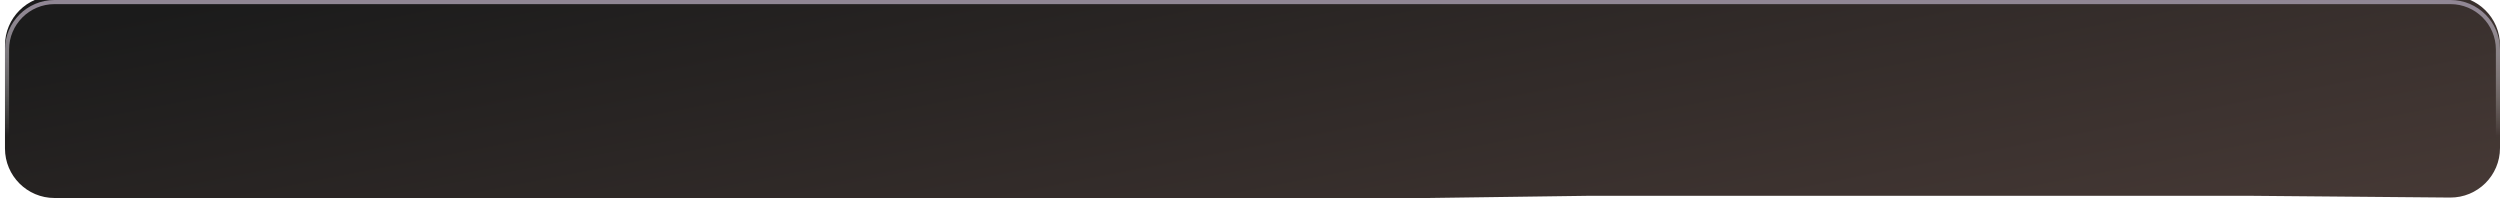<svg width="470" height="38" viewBox="0 0 470 38" fill="none" xmlns="http://www.w3.org/2000/svg">
<g filter="url(#filter0_i_833_28871)">
<path d="M470 9.313C470 4.17 465.83 0 460.687 0H411.367H387.463H363.558H356.342L353.463 0L323.417 0H294.101H235.468H10.248C5.105 0 0.935 4.17 0.935 9.313V9.5V11.479V13.217V28.687C0.935 33.83 5.105 38 10.248 38H60.47H67.687H87.532H120.005H138.046H166.912H179.541H193.522H207.504H210.737H212.797H214.337H221.486H235.468H264.333H268.442L298.611 37.587H307.187H316.668H319.553H322.966H352.734H376.187H410.465H417.753H423.094L460.605 37.917C465.78 37.963 470 33.78 470 28.605V9.313Z" fill="url(#paint0_linear_833_28871)"/>
</g>
<path d="M298.606 37.199H298.611H307.187H316.668H319.553H322.966H352.734H376.187H410.465H417.753L423.094 37.199L423.097 37.199L460.608 37.529C465.568 37.573 469.612 33.564 469.612 28.605V9.313C469.612 4.384 465.616 0.388 460.687 0.388H411.367H387.463H363.558H356.342H353.463H323.417H294.101H235.468H10.248C5.319 0.388 1.323 4.384 1.323 9.313V9.5V11.479V13.217V28.687C1.323 33.616 5.319 37.612 10.248 37.612H60.47H67.687H87.532H120.005H138.046H166.912H179.541H193.522H207.504H210.737H212.797H214.337H221.486H235.468H264.333H268.439H268.442L298.606 37.199Z" stroke="url(#paint1_linear_833_28871)" stroke-width="0.776"/>
<defs>
<filter id="filter0_i_833_28871" x="0.936" y="0" width="469.064" height="38" filterUnits="userSpaceOnUse" color-interpolation-filters="sRGB">
<feFlood flood-opacity="0" result="BackgroundImageFix"/>
<feBlend mode="normal" in="SourceGraphic" in2="BackgroundImageFix" result="shape"/>
<feColorMatrix in="SourceAlpha" type="matrix" values="0 0 0 0 0 0 0 0 0 0 0 0 0 0 0 0 0 0 127 0" result="hardAlpha"/>
<feOffset dy="-0.776"/>
<feComposite in2="hardAlpha" operator="arithmetic" k2="-1" k3="1"/>
<feColorMatrix type="matrix" values="0 0 0 0 0.129 0 0 0 0 0.129 0 0 0 0 0.129 0 0 0 1 0"/>
<feBlend mode="normal" in2="shape" result="effect1_innerShadow_833_28871"/>
</filter>
<linearGradient id="paint0_linear_833_28871" x1="44.233" y1="2.56475e-06" x2="85.863" y2="214.338" gradientUnits="userSpaceOnUse">
<stop stop-color="#1B1B1B"/>
<stop offset="1" stop-color="#6B534C"/>
</linearGradient>
<linearGradient id="paint1_linear_833_28871" x1="275.158" y1="2.11339e-07" x2="275.158" y2="38" gradientUnits="userSpaceOnUse">
<stop stop-color="#908694"/>
<stop offset="0.677" stop-color="white" stop-opacity="0"/>
</linearGradient>
</defs>
</svg>
